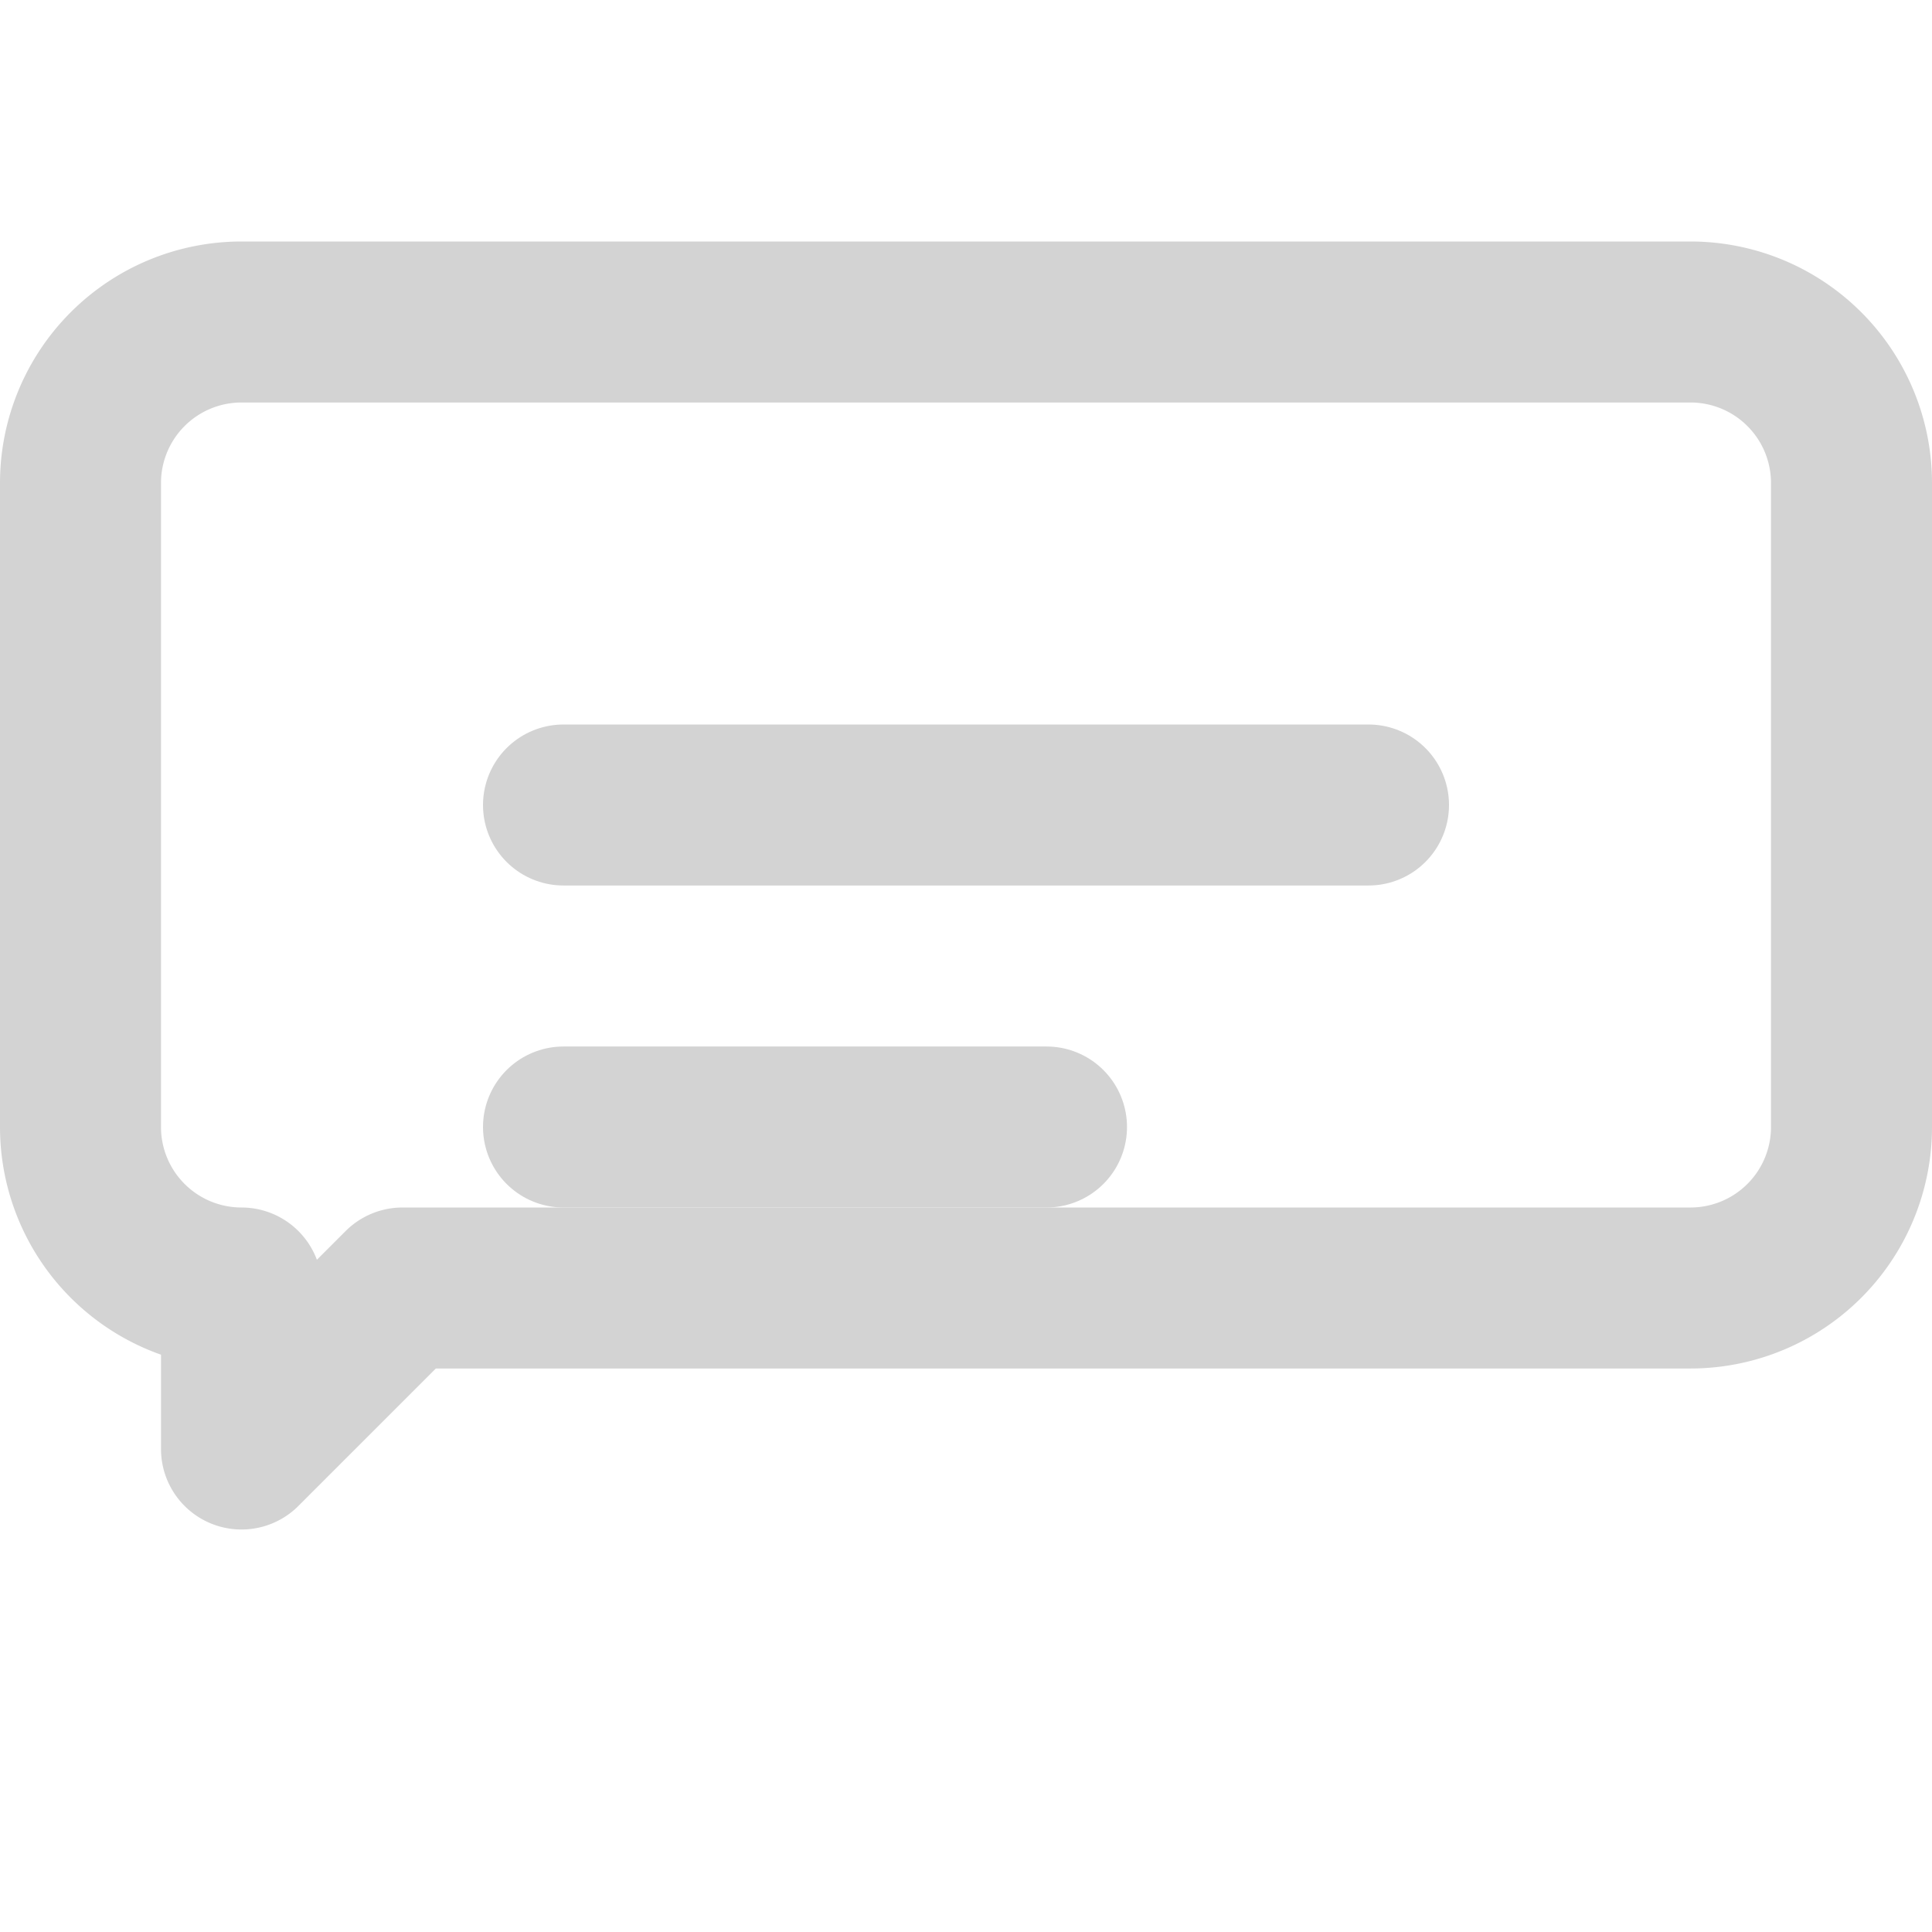<svg
  xmlns="http://www.w3.org/2000/svg"
  width="24"
  height="24"
  fill="none"
  viewBox="0 0 24 24"
  stroke="#D3D3D3"
>
  <path
    stroke-linecap="round"
    stroke-linejoin="round"
    stroke-width="2"
    d="M3 4h18a2 2 0 012 2v8a2 2 0 01-2 2H5l-2 2v-2H3a2 2 0 01-2-2V6a2 2 0 012-2z"
  />
  <path
    stroke-linecap="round"
    stroke-linejoin="round"
    stroke-width="2"
    d="M7 10h10M7 14h6"
  />
</svg>
